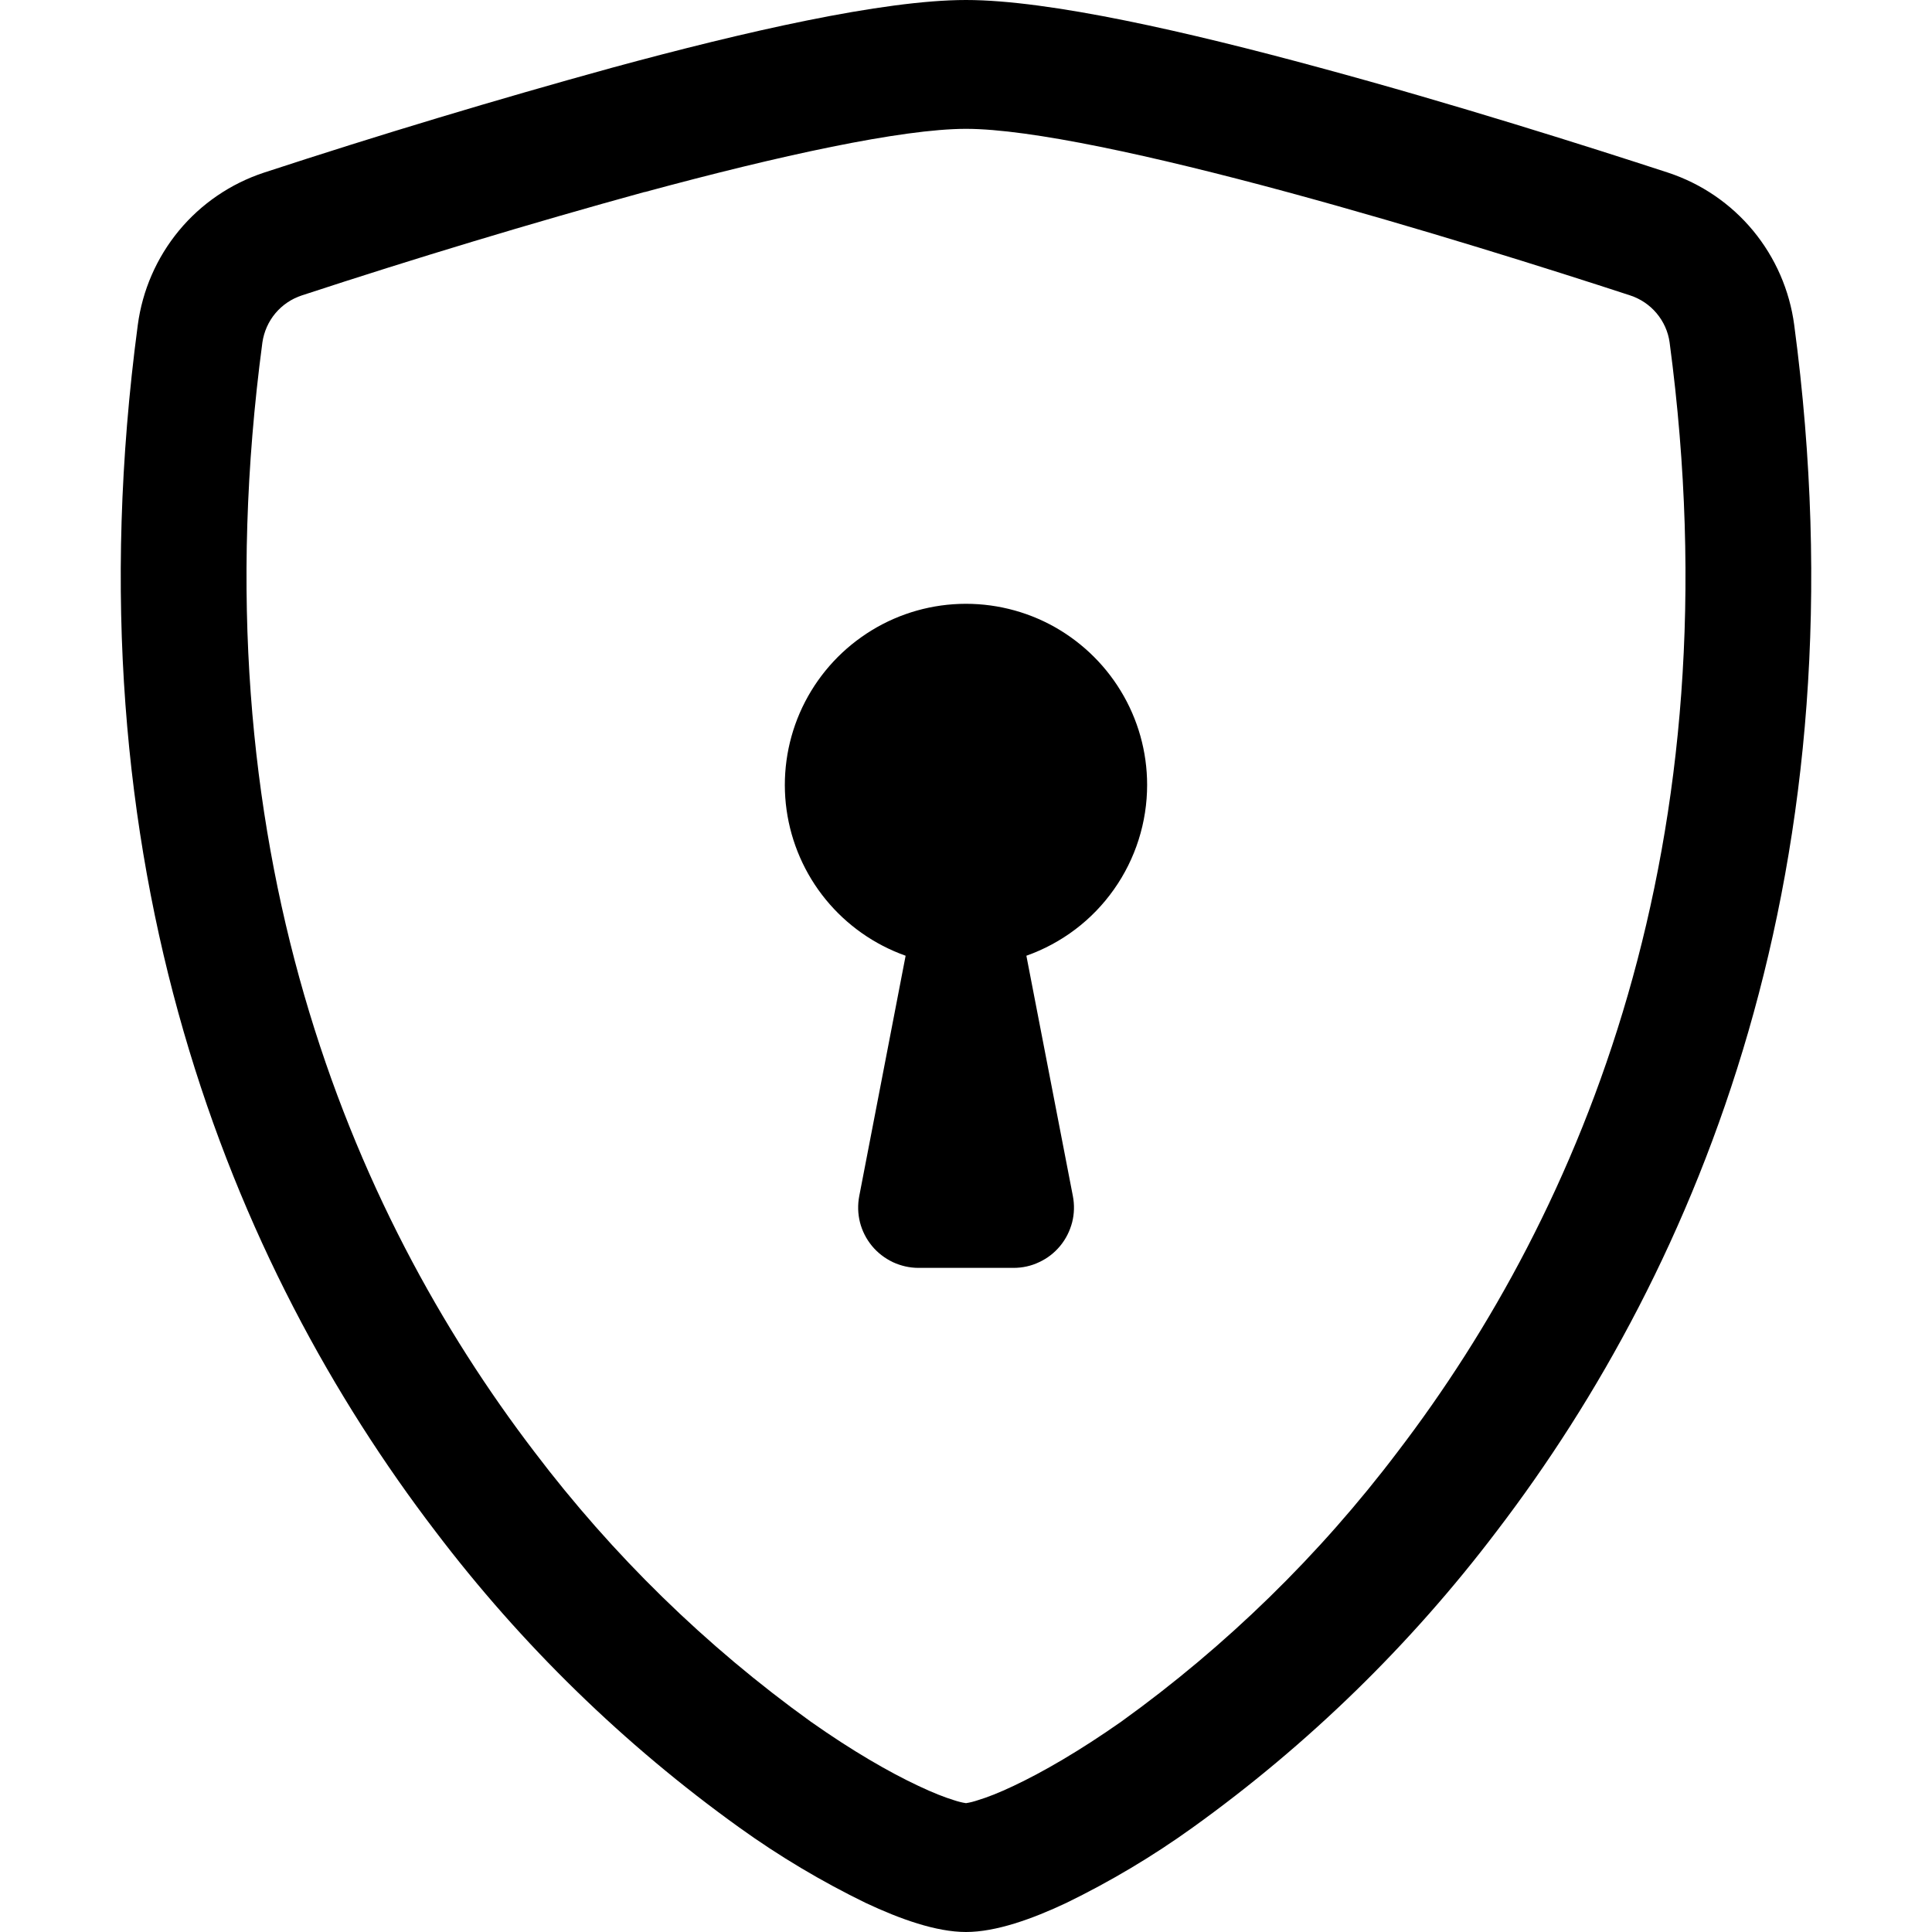 <svg width="16" height="16" viewBox="0 0 16 16" fill="none" xmlns="http://www.w3.org/2000/svg">
<path d="M5.338 1.59C4.386 1.852 3.44 2.138 2.501 2.446C2.415 2.474 2.339 2.525 2.281 2.594C2.223 2.663 2.186 2.747 2.173 2.836C1.619 6.993 2.899 10.026 4.426 12.024C5.073 12.878 5.843 13.631 6.713 14.257C7.059 14.501 7.365 14.677 7.606 14.79C7.726 14.847 7.824 14.885 7.899 14.908C7.932 14.919 7.966 14.928 8 14.933C8.034 14.928 8.067 14.919 8.1 14.908C8.176 14.885 8.274 14.847 8.394 14.79C8.634 14.677 8.941 14.5 9.287 14.257C10.157 13.631 10.928 12.878 11.574 12.024C13.101 10.027 14.381 6.993 13.827 2.836C13.815 2.747 13.777 2.663 13.719 2.594C13.661 2.525 13.585 2.474 13.499 2.446C12.848 2.233 11.749 1.886 10.662 1.591C9.552 1.29 8.531 1.067 8 1.067C7.47 1.067 6.448 1.29 5.338 1.591V1.59ZM5.072 0.56C6.157 0.265 7.31 0 8 0C8.69 0 9.843 0.265 10.928 0.56C12.038 0.86 13.157 1.215 13.815 1.43C14.09 1.521 14.334 1.687 14.519 1.911C14.703 2.134 14.821 2.405 14.859 2.692C15.455 7.169 14.072 10.487 12.394 12.682C11.682 13.621 10.834 14.448 9.877 15.135C9.546 15.373 9.195 15.582 8.829 15.76C8.549 15.892 8.248 16 8 16C7.752 16 7.452 15.892 7.171 15.76C6.805 15.582 6.454 15.373 6.123 15.135C5.166 14.448 4.318 13.621 3.606 12.682C1.928 10.487 0.545 7.169 1.141 2.692C1.179 2.405 1.297 2.134 1.481 1.911C1.666 1.687 1.91 1.521 2.185 1.43C3.14 1.117 4.103 0.827 5.072 0.56Z" fill="black"/>
<path d="M9.5 6.5C9.5 6.81 9.404 7.113 9.225 7.366C9.046 7.62 8.793 7.811 8.5 7.915L8.885 9.905C8.899 9.977 8.897 10.052 8.879 10.123C8.86 10.195 8.827 10.261 8.78 10.318C8.733 10.375 8.674 10.421 8.607 10.452C8.541 10.484 8.468 10.5 8.394 10.5H7.606C7.532 10.5 7.46 10.483 7.393 10.452C7.327 10.42 7.268 10.375 7.221 10.318C7.174 10.261 7.14 10.194 7.122 10.123C7.104 10.052 7.102 9.977 7.116 9.905L7.5 7.915C7.241 7.823 7.012 7.662 6.838 7.449C6.664 7.236 6.552 6.979 6.514 6.707C6.476 6.435 6.514 6.157 6.623 5.905C6.733 5.652 6.909 5.435 7.134 5.276C7.358 5.117 7.622 5.023 7.896 5.004C8.171 4.985 8.445 5.042 8.689 5.168C8.933 5.295 9.138 5.486 9.281 5.721C9.424 5.955 9.5 6.225 9.5 6.5Z" fill="black"/>
</svg>
